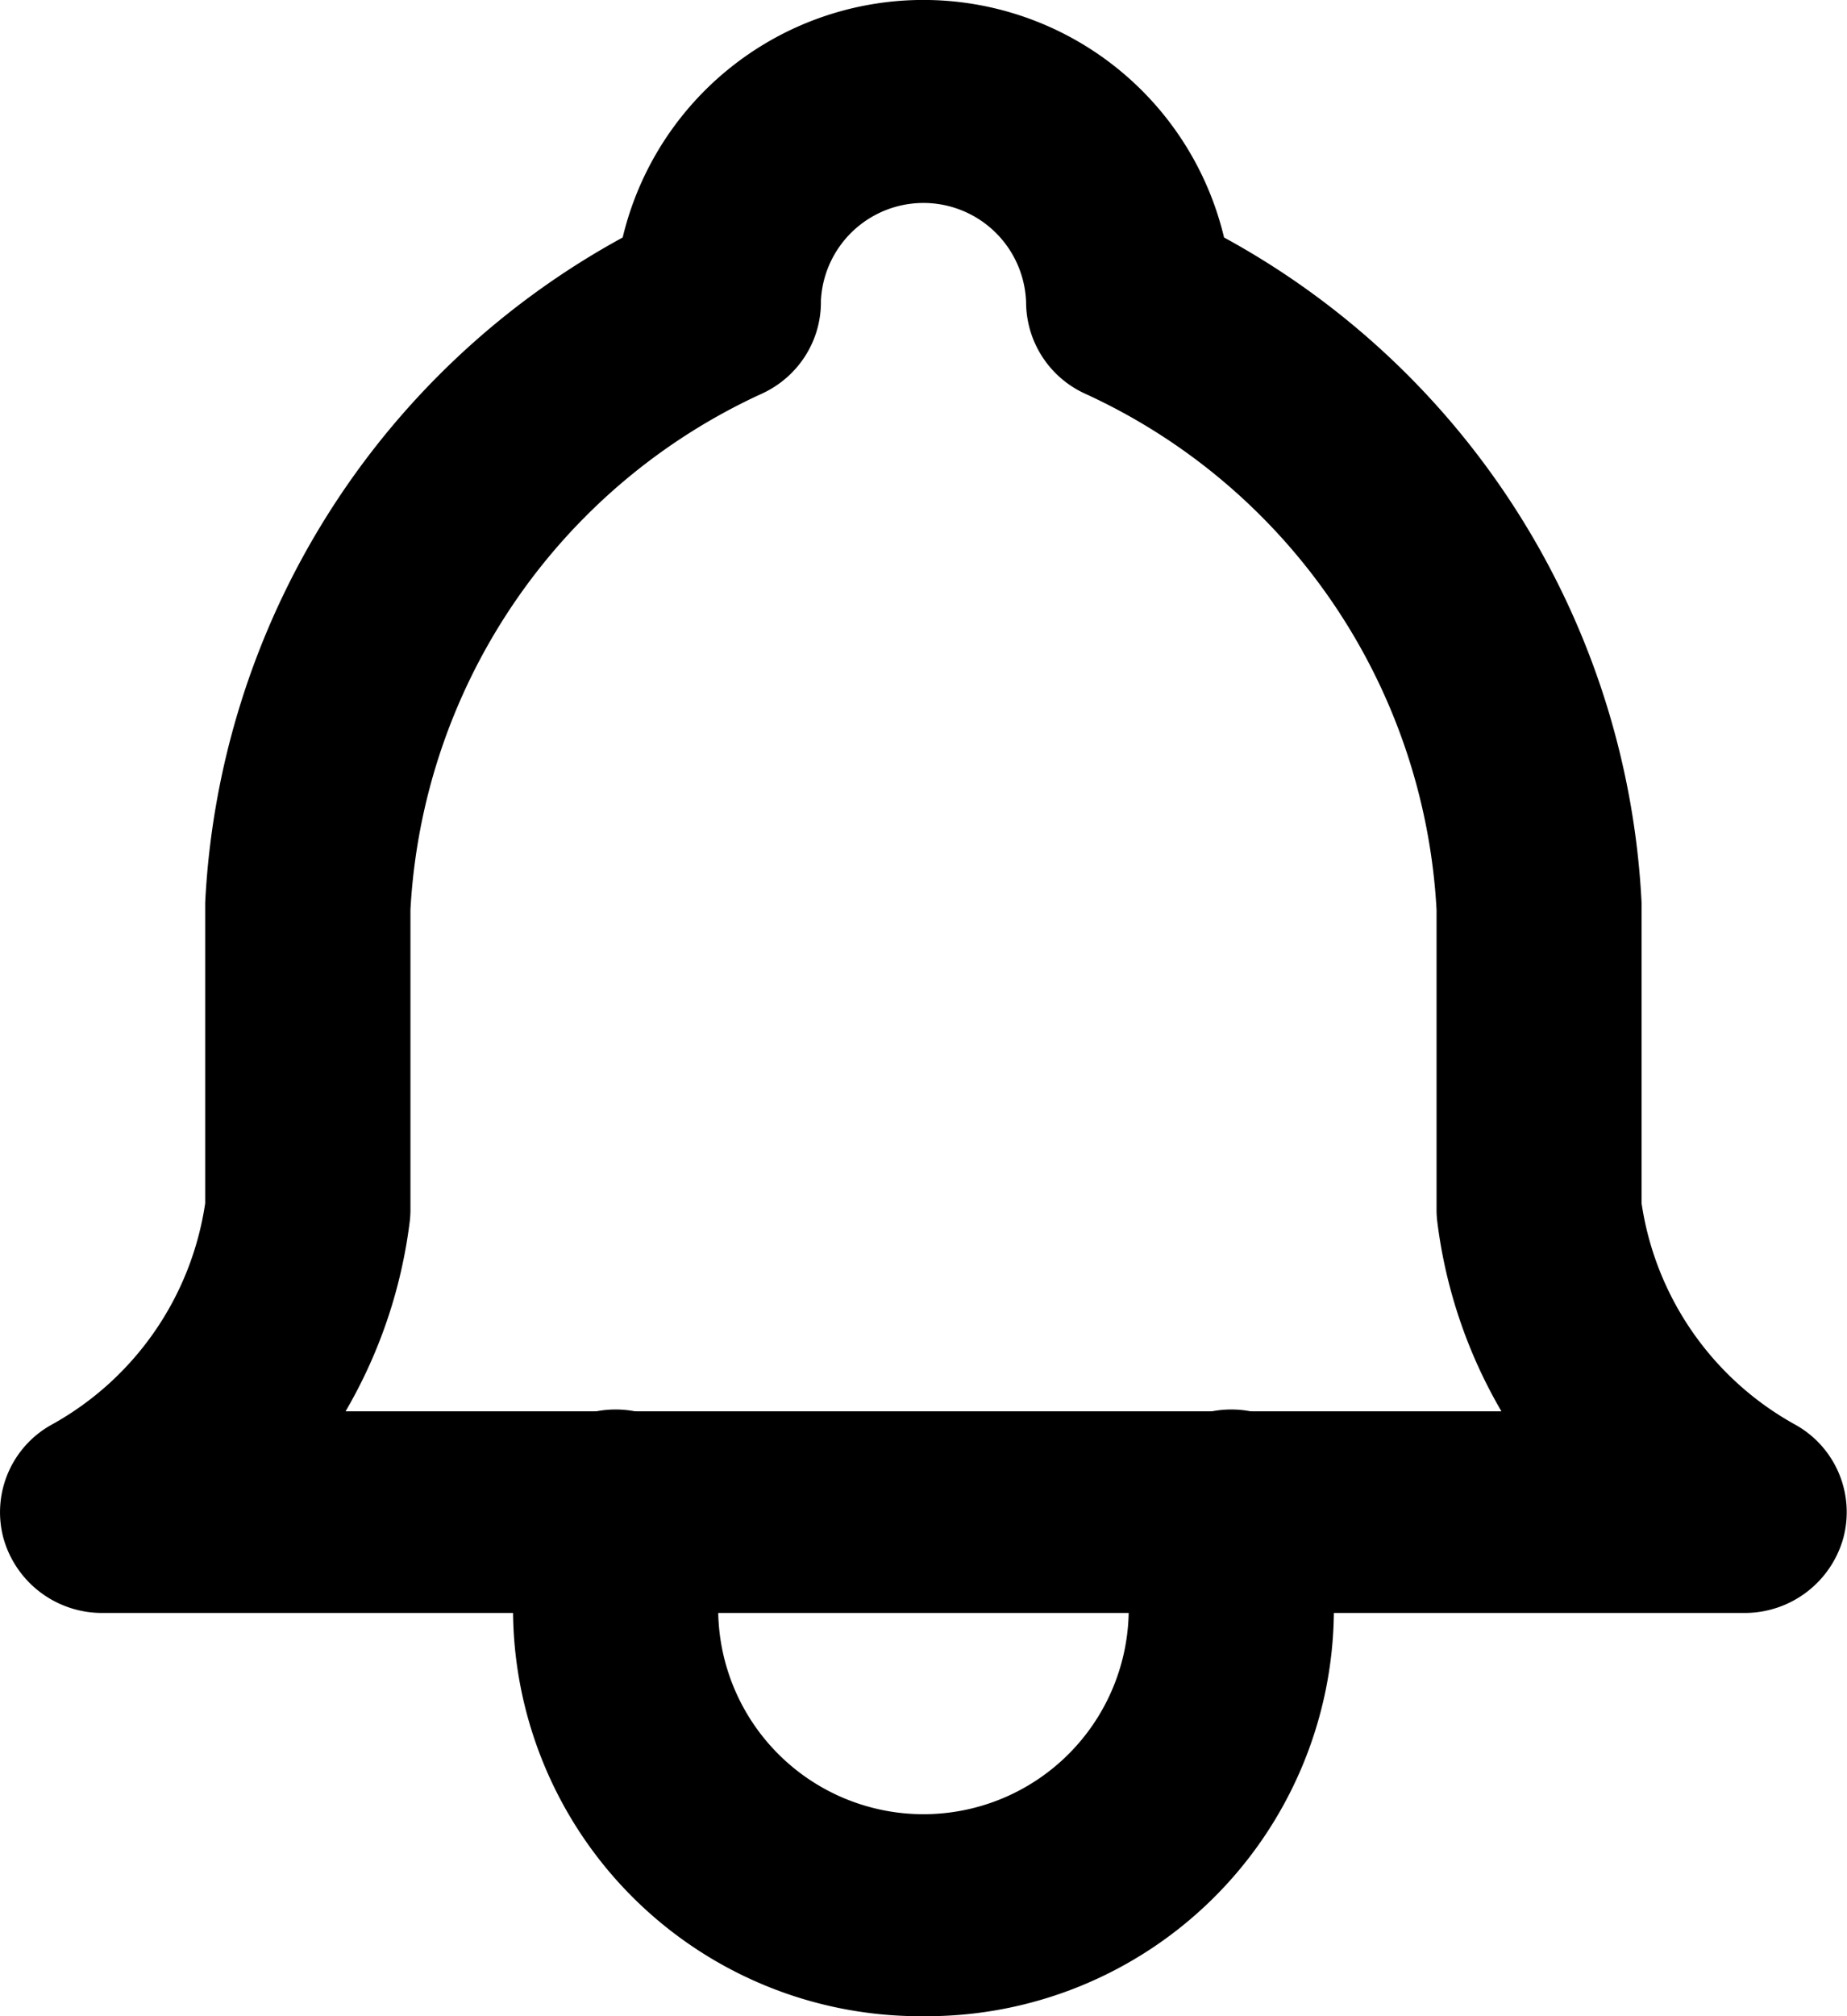 <svg xmlns="http://www.w3.org/2000/svg" width="22" height="24" viewBox="0 0 22 24">
  <g id="ic-bell" transform="translate(-3 -2)">
    <path id="Path_402" data-name="Path 402" d="M23.778,21.2H4.222a1.219,1.219,0,0,1-1.182-.894,1.191,1.191,0,0,1,.58-1.35,3.614,3.614,0,0,0,1.824-2.633V12.8q0-.028,0-.056a9.56,9.56,0,0,1,4.973-7.917,3.682,3.682,0,0,1,7.163,0,9.56,9.56,0,0,1,4.973,7.917q0,.028,0,.056v3.522a3.614,3.614,0,0,0,1.824,2.633,1.191,1.191,0,0,1,.58,1.35A1.219,1.219,0,0,1,23.778,21.2ZM7.116,18.8H20.884a5.917,5.917,0,0,1-.764-2.256,1.178,1.178,0,0,1-.009-.144V12.829a7.184,7.184,0,0,0-4.189-6.144,1.2,1.2,0,0,1-.7-1.085,1.223,1.223,0,0,0-2.444-.019,1.186,1.186,0,0,1-.188.658,1.2,1.2,0,0,1-.37.368,1.227,1.227,0,0,1-.165.088,7.183,7.183,0,0,0-4.166,6.134V16.4a1.178,1.178,0,0,1-.009.144A5.917,5.917,0,0,1,7.116,18.8Z" transform="translate(0 0)"/>
    <path id="Path_403" data-name="Path 403" d="M12.889,23.2A4.851,4.851,0,0,1,8,18.4V17.2a1.222,1.222,0,0,1,2.444,0v1.2a2.445,2.445,0,0,0,4.889,0V17.2a1.222,1.222,0,0,1,2.444,0v1.2A4.851,4.851,0,0,1,12.889,23.2Z" transform="translate(1.111 2.8)"/>
  </g>
</svg>
